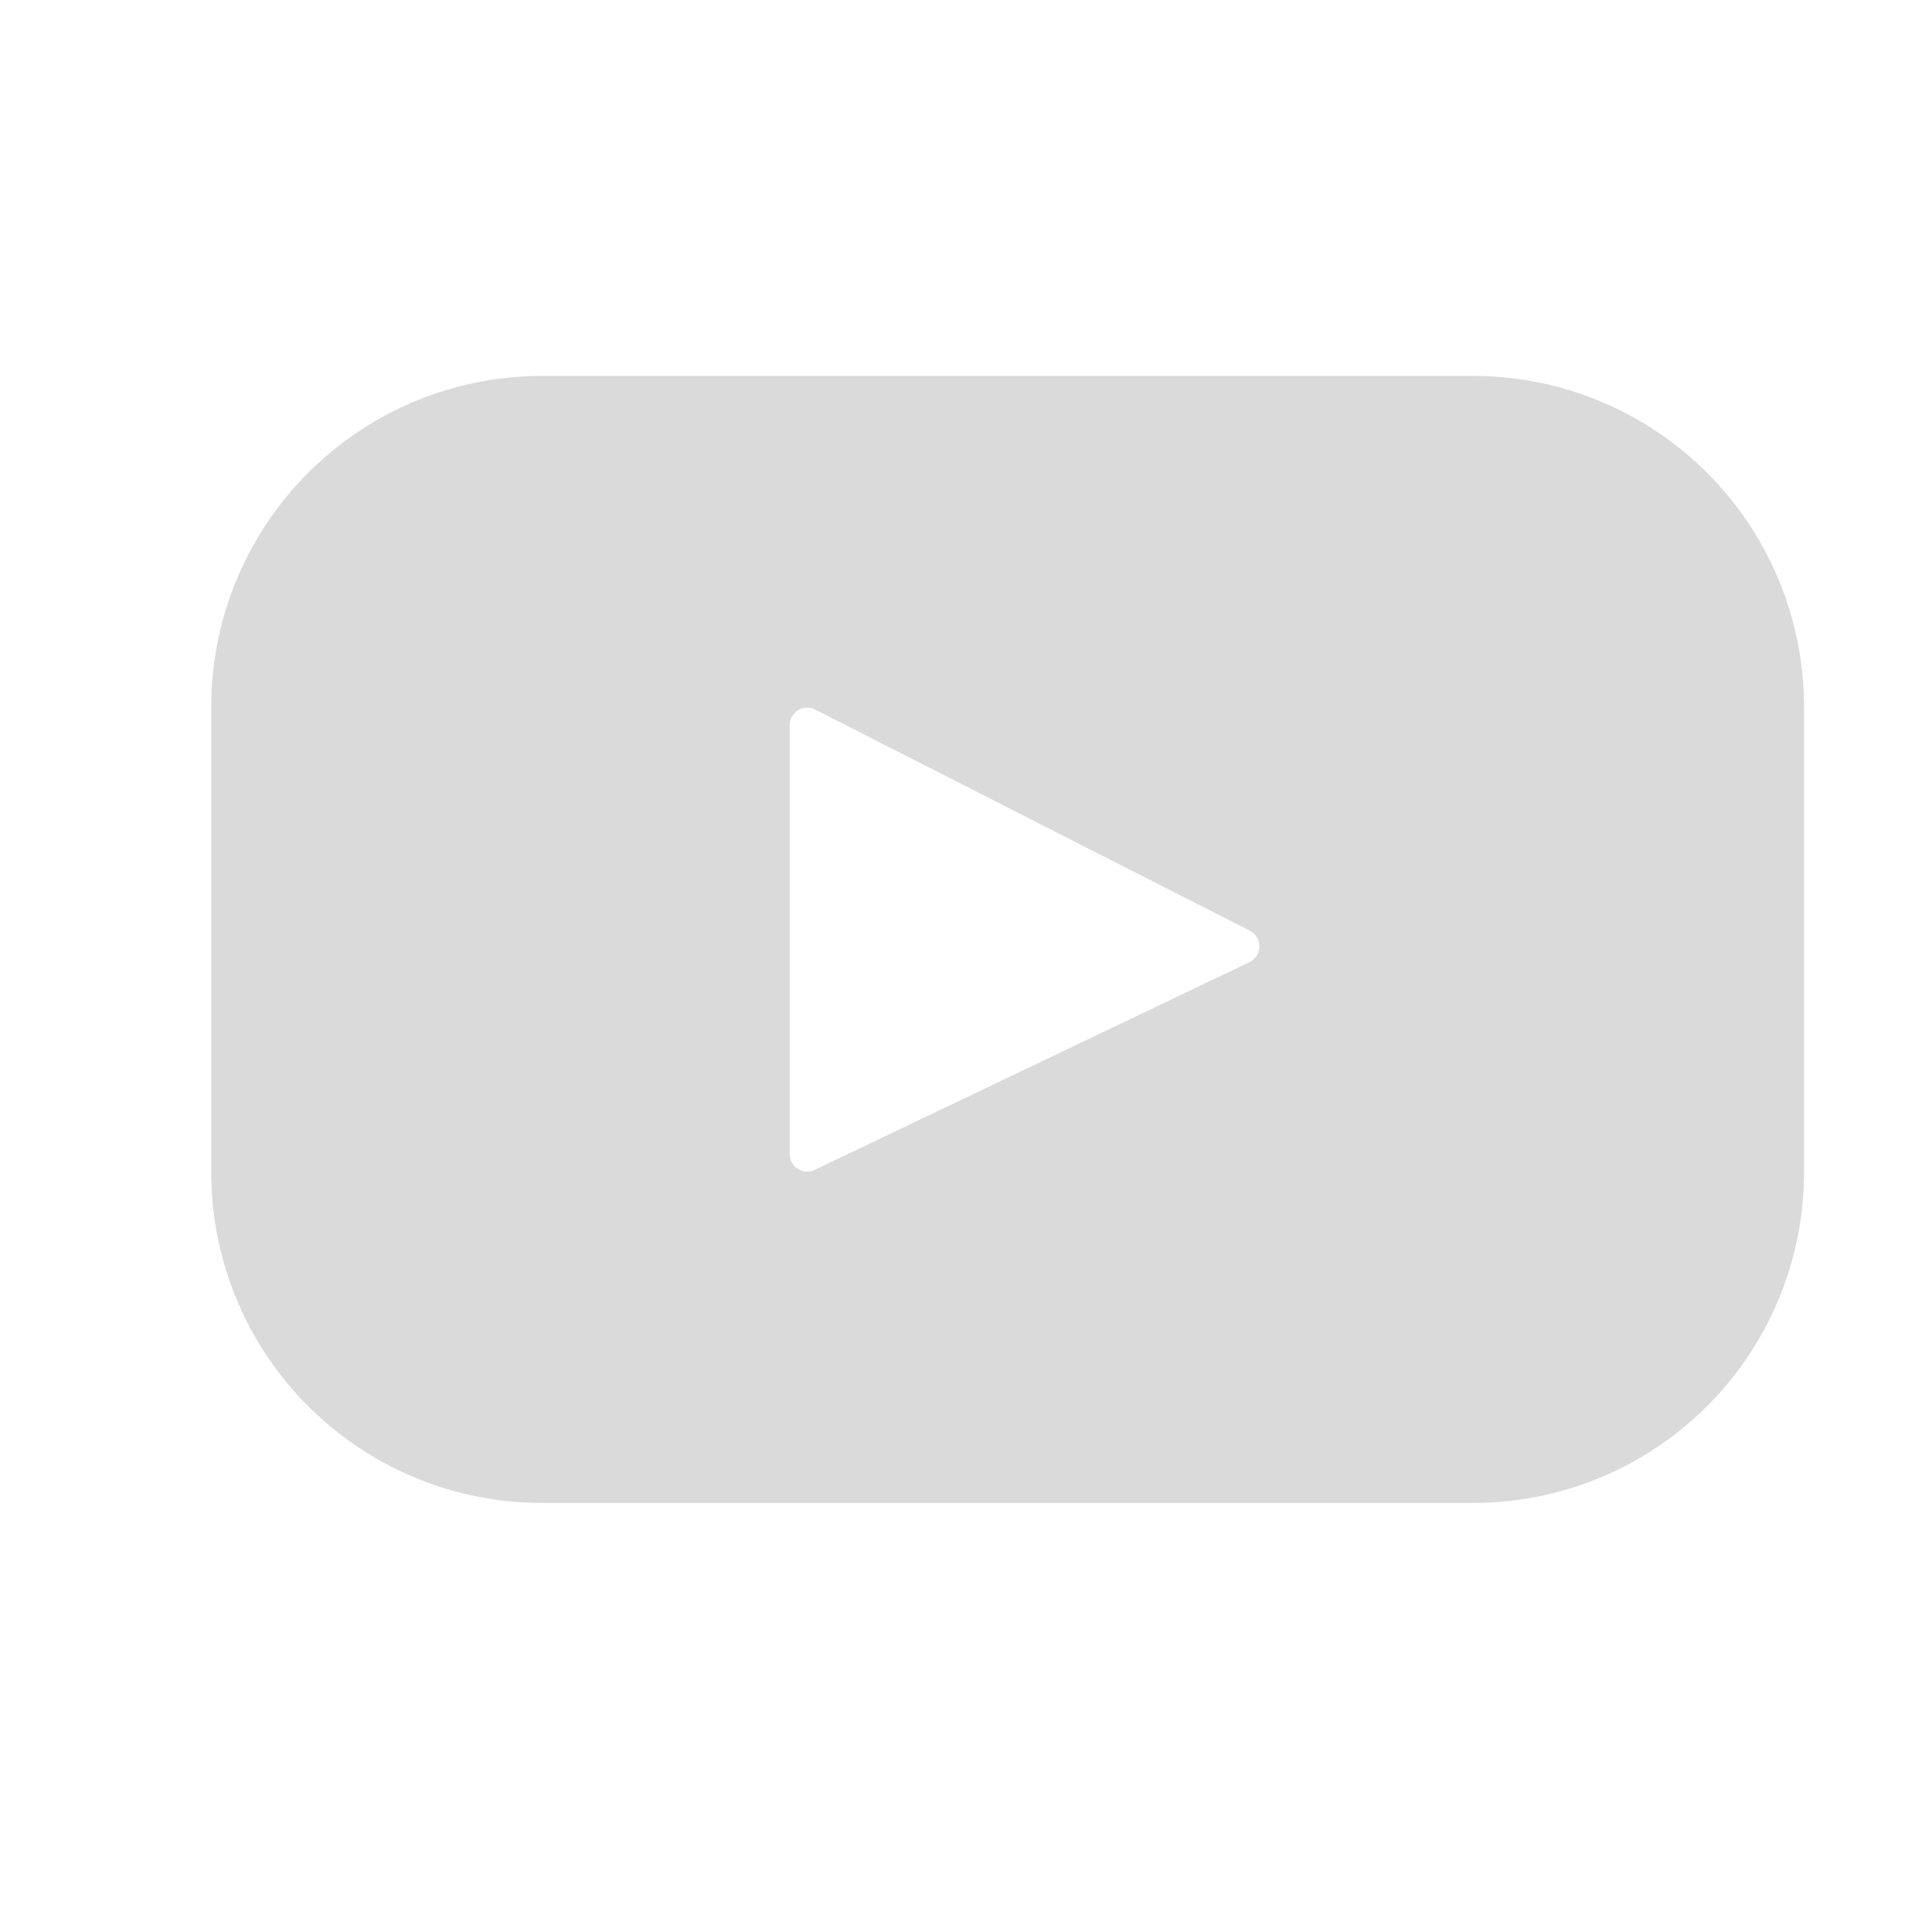 <svg id="Ebene_1" data-name="Ebene 1" xmlns="http://www.w3.org/2000/svg" viewBox="0 0 120 120"><defs><style>.cls-1{fill:#dadada;}</style></defs><path class="cls-1" d="M91.51,23.35H33.67A20.55,20.55,0,0,0,13.12,43.89V72.81A20.54,20.54,0,0,0,33.67,93.35H91.51a20.54,20.54,0,0,0,20.54-20.54V43.89A20.55,20.55,0,0,0,91.51,23.35ZM77.61,59.76l-27,12.9a1.09,1.09,0,0,1-1.56-1V45.07a1.09,1.09,0,0,1,1.58-1L77.63,57.81A1.09,1.09,0,0,1,77.61,59.76Z"/></svg>